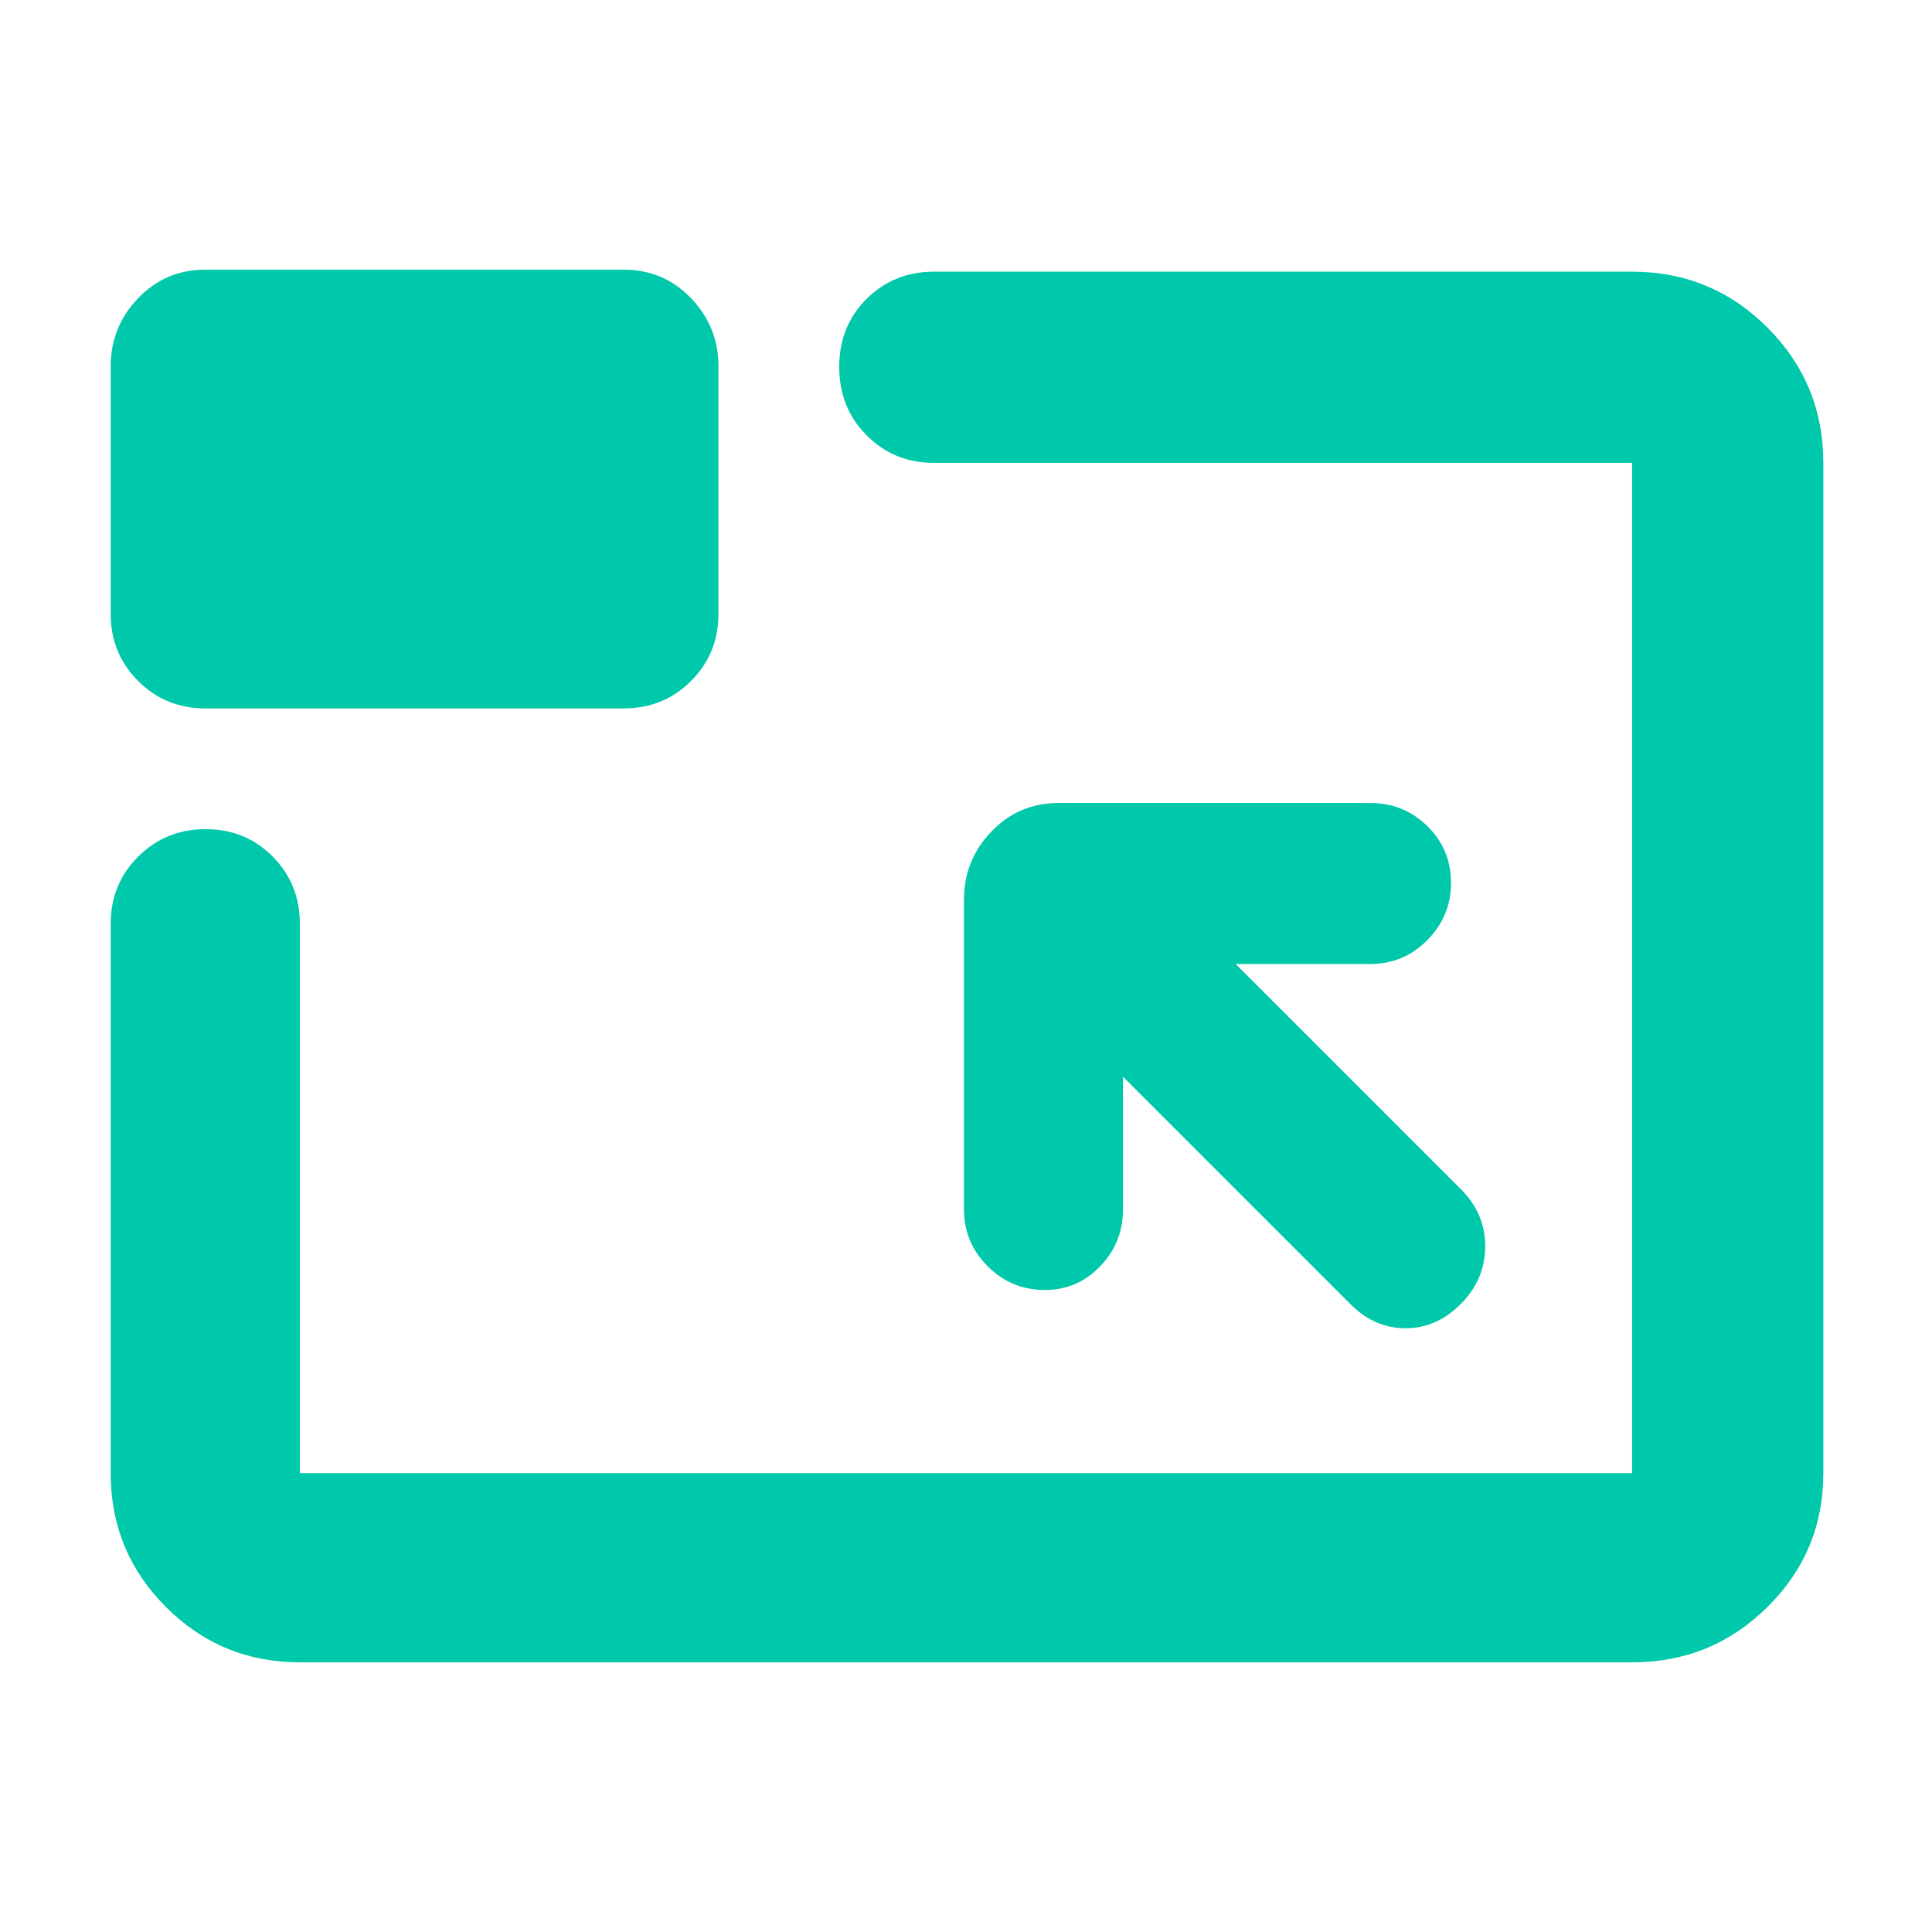 <svg xmlns="http://www.w3.org/2000/svg" height="48" viewBox="0 -960 960 960" width="48"><path fill="rgb(0, 200, 170)" d="M149-134q-39.05 0-66.53-27.48Q55-188.95 55-228v-273q0-19.75 13.68-33.38Q82.35-548 102.18-548q19.82 0 33.32 13.62Q149-520.75 149-501v273h662v-502H464q-19.75 0-33.37-13.68-13.63-13.67-13.63-34 0-20.32 13.63-33.82Q444.25-825 464-825h347q39.46 0 67.23 27.77Q906-769.46 906-730v502q0 39.05-27.77 66.52Q850.46-134 811-134H149Zm409-291 113 113q11.91 12 27.45 12Q714-300 726-312.21t12-28.5Q738-357 726-369L614-481h67q16.47 0 28.24-11.87Q721-504.74 721-521.37q0-16.63-11.76-28.13Q697.47-561 681-561H526q-19.75 0-33.37 14.19Q479-532.63 479-513v154q0 16.48 11.81 28.24Q502.63-319 519.18-319q16.12 0 27.47-11.76Q558-342.52 558-359v-66ZM102-608q-19.75 0-33.37-13.63Q55-635.25 55-655v-123q0-19.63 13.63-33.81Q82.25-826 102-826h208q19.75 0 33.38 14.19Q357-797.63 357-778v123q0 19.75-13.62 33.37Q329.75-608 310-608H102Zm378 129Z"/></svg>